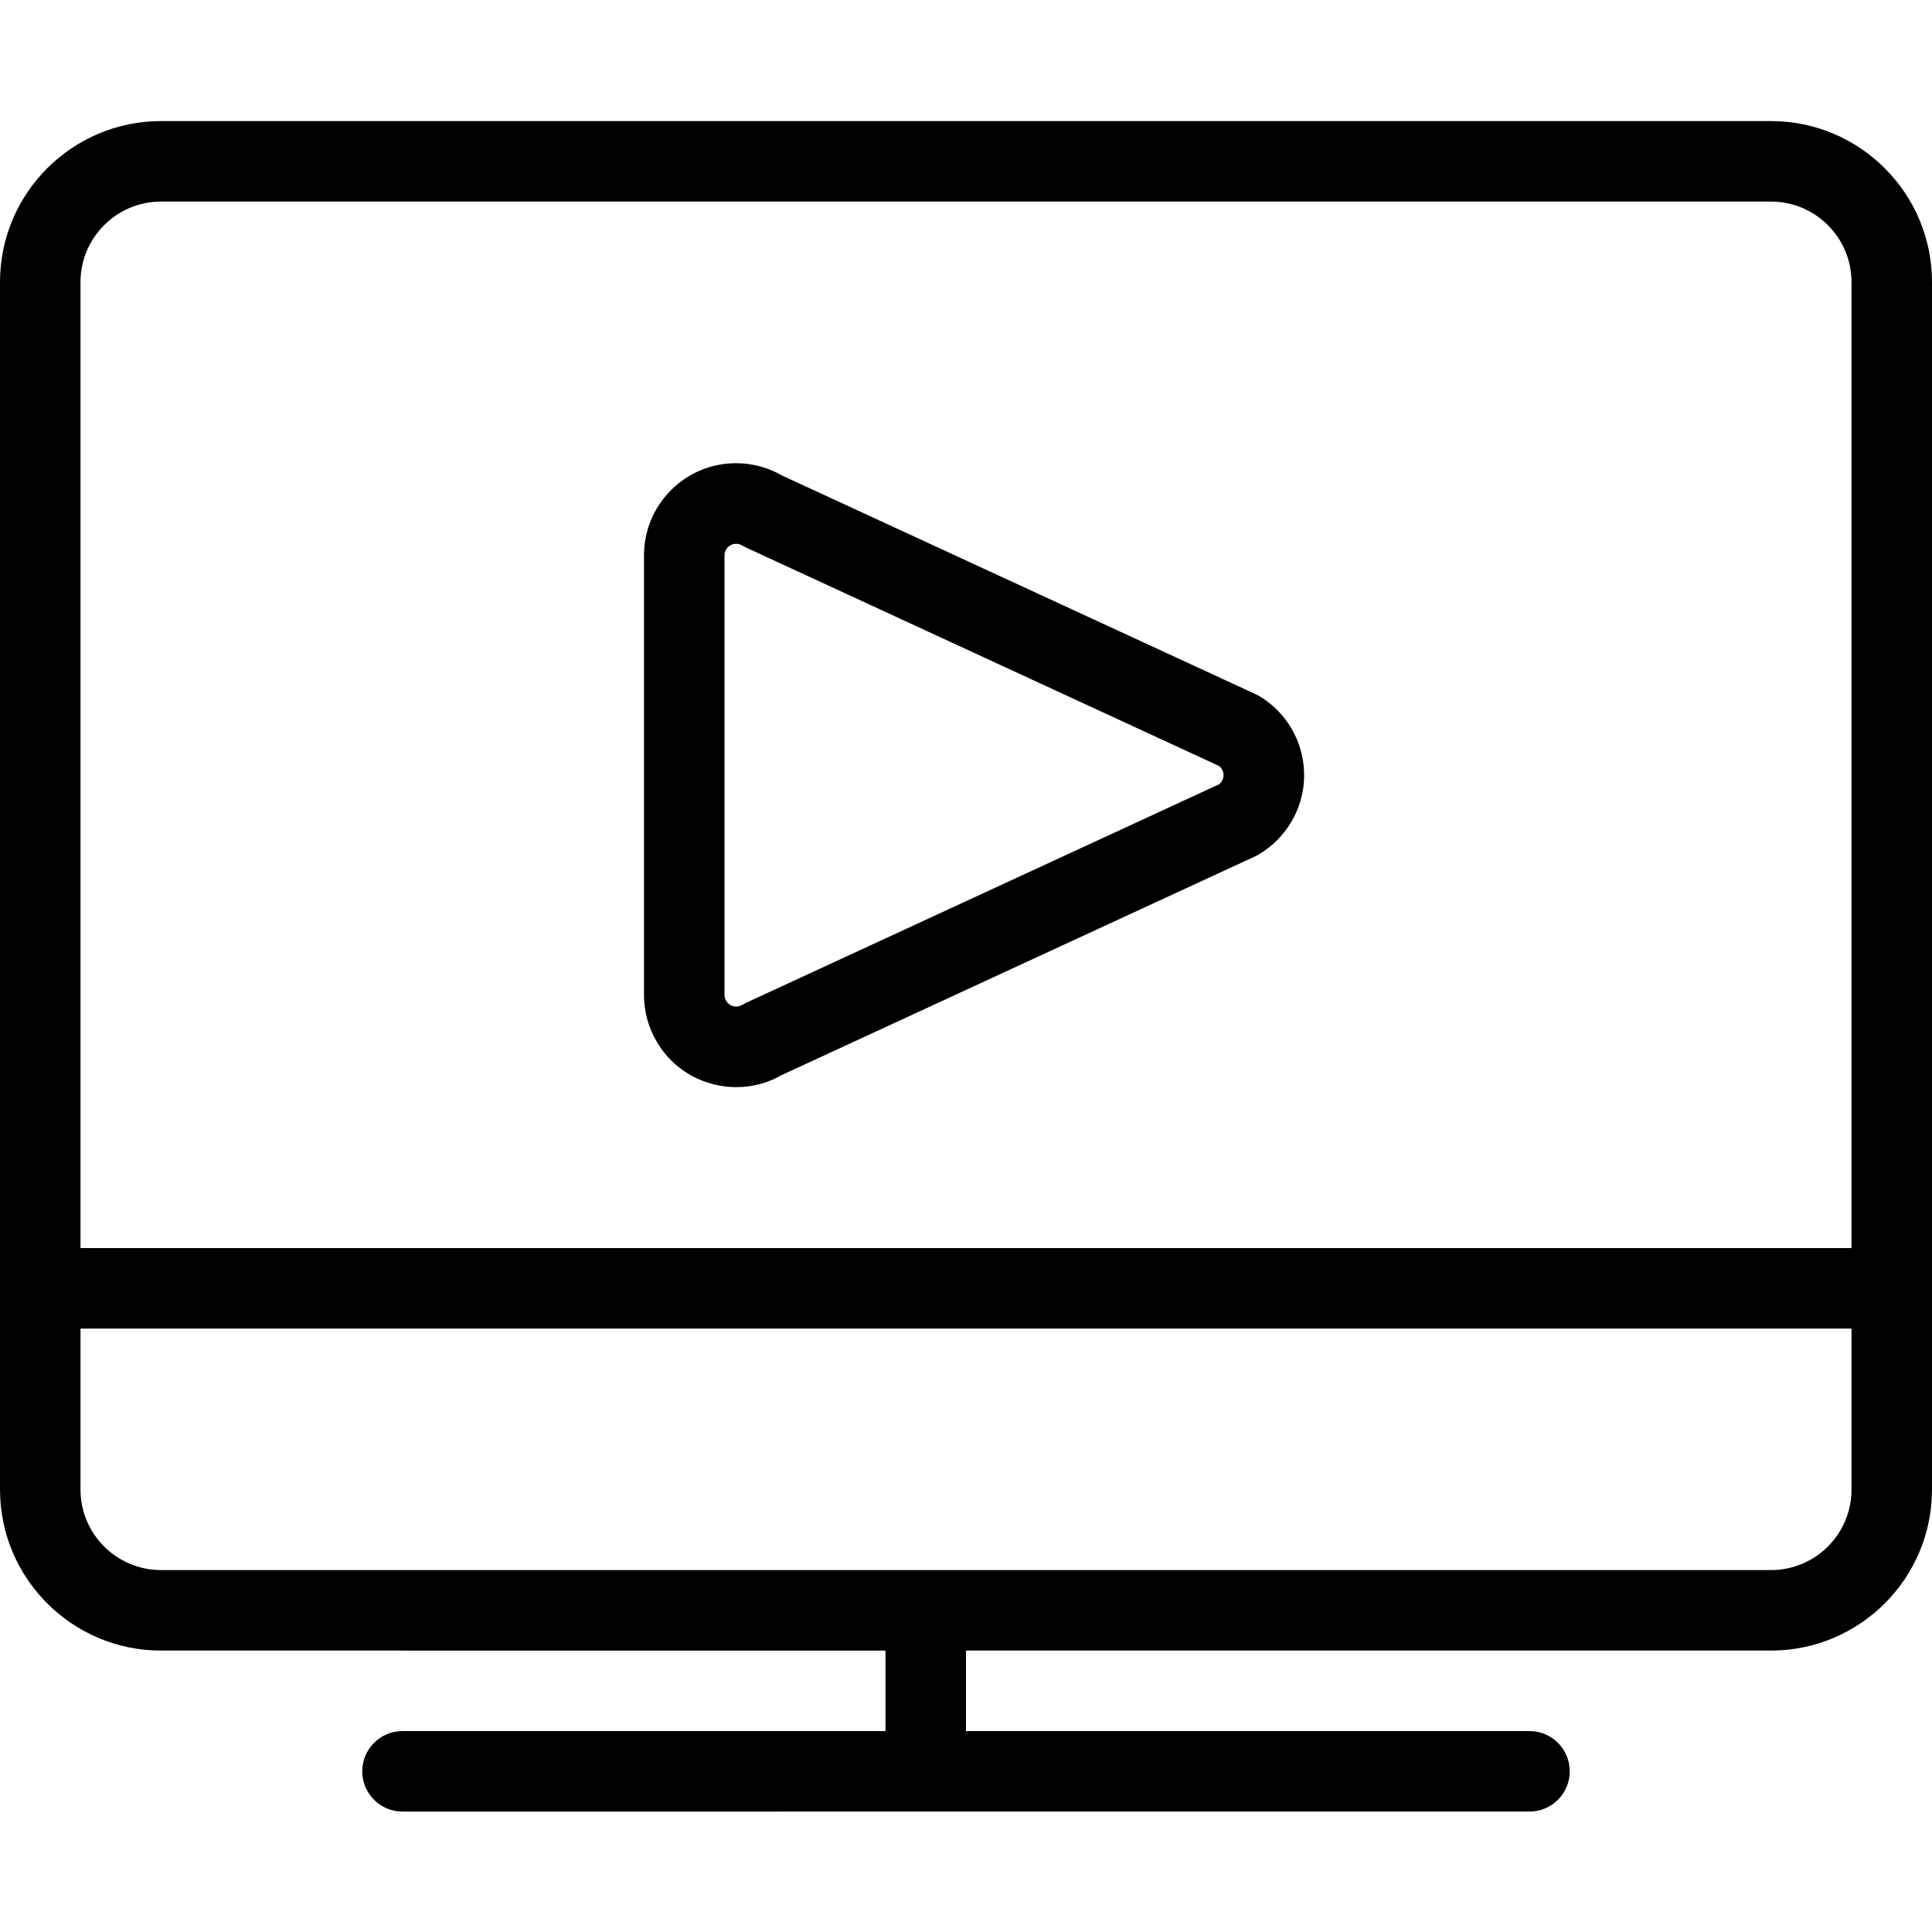 <?xml version="1.0" encoding="utf-8"?>
<!-- Generator: Adobe Illustrator 22.1.0, SVG Export Plug-In . SVG Version: 6.00 Build 0)  -->
<svg version="1.1" id="Layer_1" xmlns="http://www.w3.org/2000/svg" xmlns:xlink="http://www.w3.org/1999/xlink" x="0px" y="0px"
	 viewBox="0 0 24 24" style="enable-background:new 0 0 24 24;" xml:space="preserve">
<g>
	<title>monitor-play</title>
	<path d="M9.146,13.505c-0.094,0-0.189-0.012-0.281-0.035c-0.297-0.075-0.547-0.26-0.703-0.523C8.056,12.77,8,12.567,8,12.36V6.9
		c0-0.305,0.118-0.592,0.333-0.809c0.216-0.217,0.503-0.336,0.808-0.337c0.203,0,0.401,0.053,0.576,0.154l5.878,2.714
		c0.015,0.007,0.031,0.015,0.047,0.024c0.262,0.157,0.448,0.406,0.523,0.702c0.075,0.297,0.03,0.604-0.127,0.867
		c-0.096,0.161-0.233,0.298-0.395,0.396c-0.014,0.009-0.031,0.018-0.049,0.026l-5.897,2.724C9.543,13.452,9.346,13.505,9.146,13.505
		z M9.144,6.755c-0.039,0-0.074,0.015-0.102,0.042C9.015,6.825,9,6.86,9,6.899v5.461c0,0.026,0.007,0.052,0.021,0.074
		c0.02,0.033,0.051,0.056,0.089,0.066c0.011,0.003,0.023,0.004,0.035,0.004c0.026,0,0.051-0.007,0.074-0.021
		c0.016-0.009,0.029-0.016,0.043-0.023l5.881-2.717c0.014-0.011,0.027-0.025,0.036-0.041c0.02-0.033,0.025-0.071,0.016-0.109
		c-0.008-0.032-0.026-0.059-0.052-0.078L9.266,6.801C9.25,6.793,9.234,6.785,9.219,6.776C9.196,6.762,9.17,6.755,9.144,6.755l0-0.25
		L9.144,6.755z"/>
	<path d="M5,22.504c-0.276,0-0.5-0.224-0.5-0.5s0.224-0.5,0.5-0.5h6v-1H2c-1.103,0-2-0.897-2-2v-15c0-1.103,0.897-2,2-2h20
		c1.103,0,2,0.897,2,2v15c0,1.103-0.897,2-2,2H12v1h7c0.276,0,0.5,0.224,0.5,0.5s-0.224,0.5-0.5,0.5H5z M1,18.504
		c0,0.552,0.449,1,1,1h20c0.552,0,1-0.448,1-1v-2H1V18.504z M23,15.504v-12c0-0.551-0.448-1-1-1H2c-0.551,0-1,0.449-1,1v12H23z"/>
</g>
</svg>
